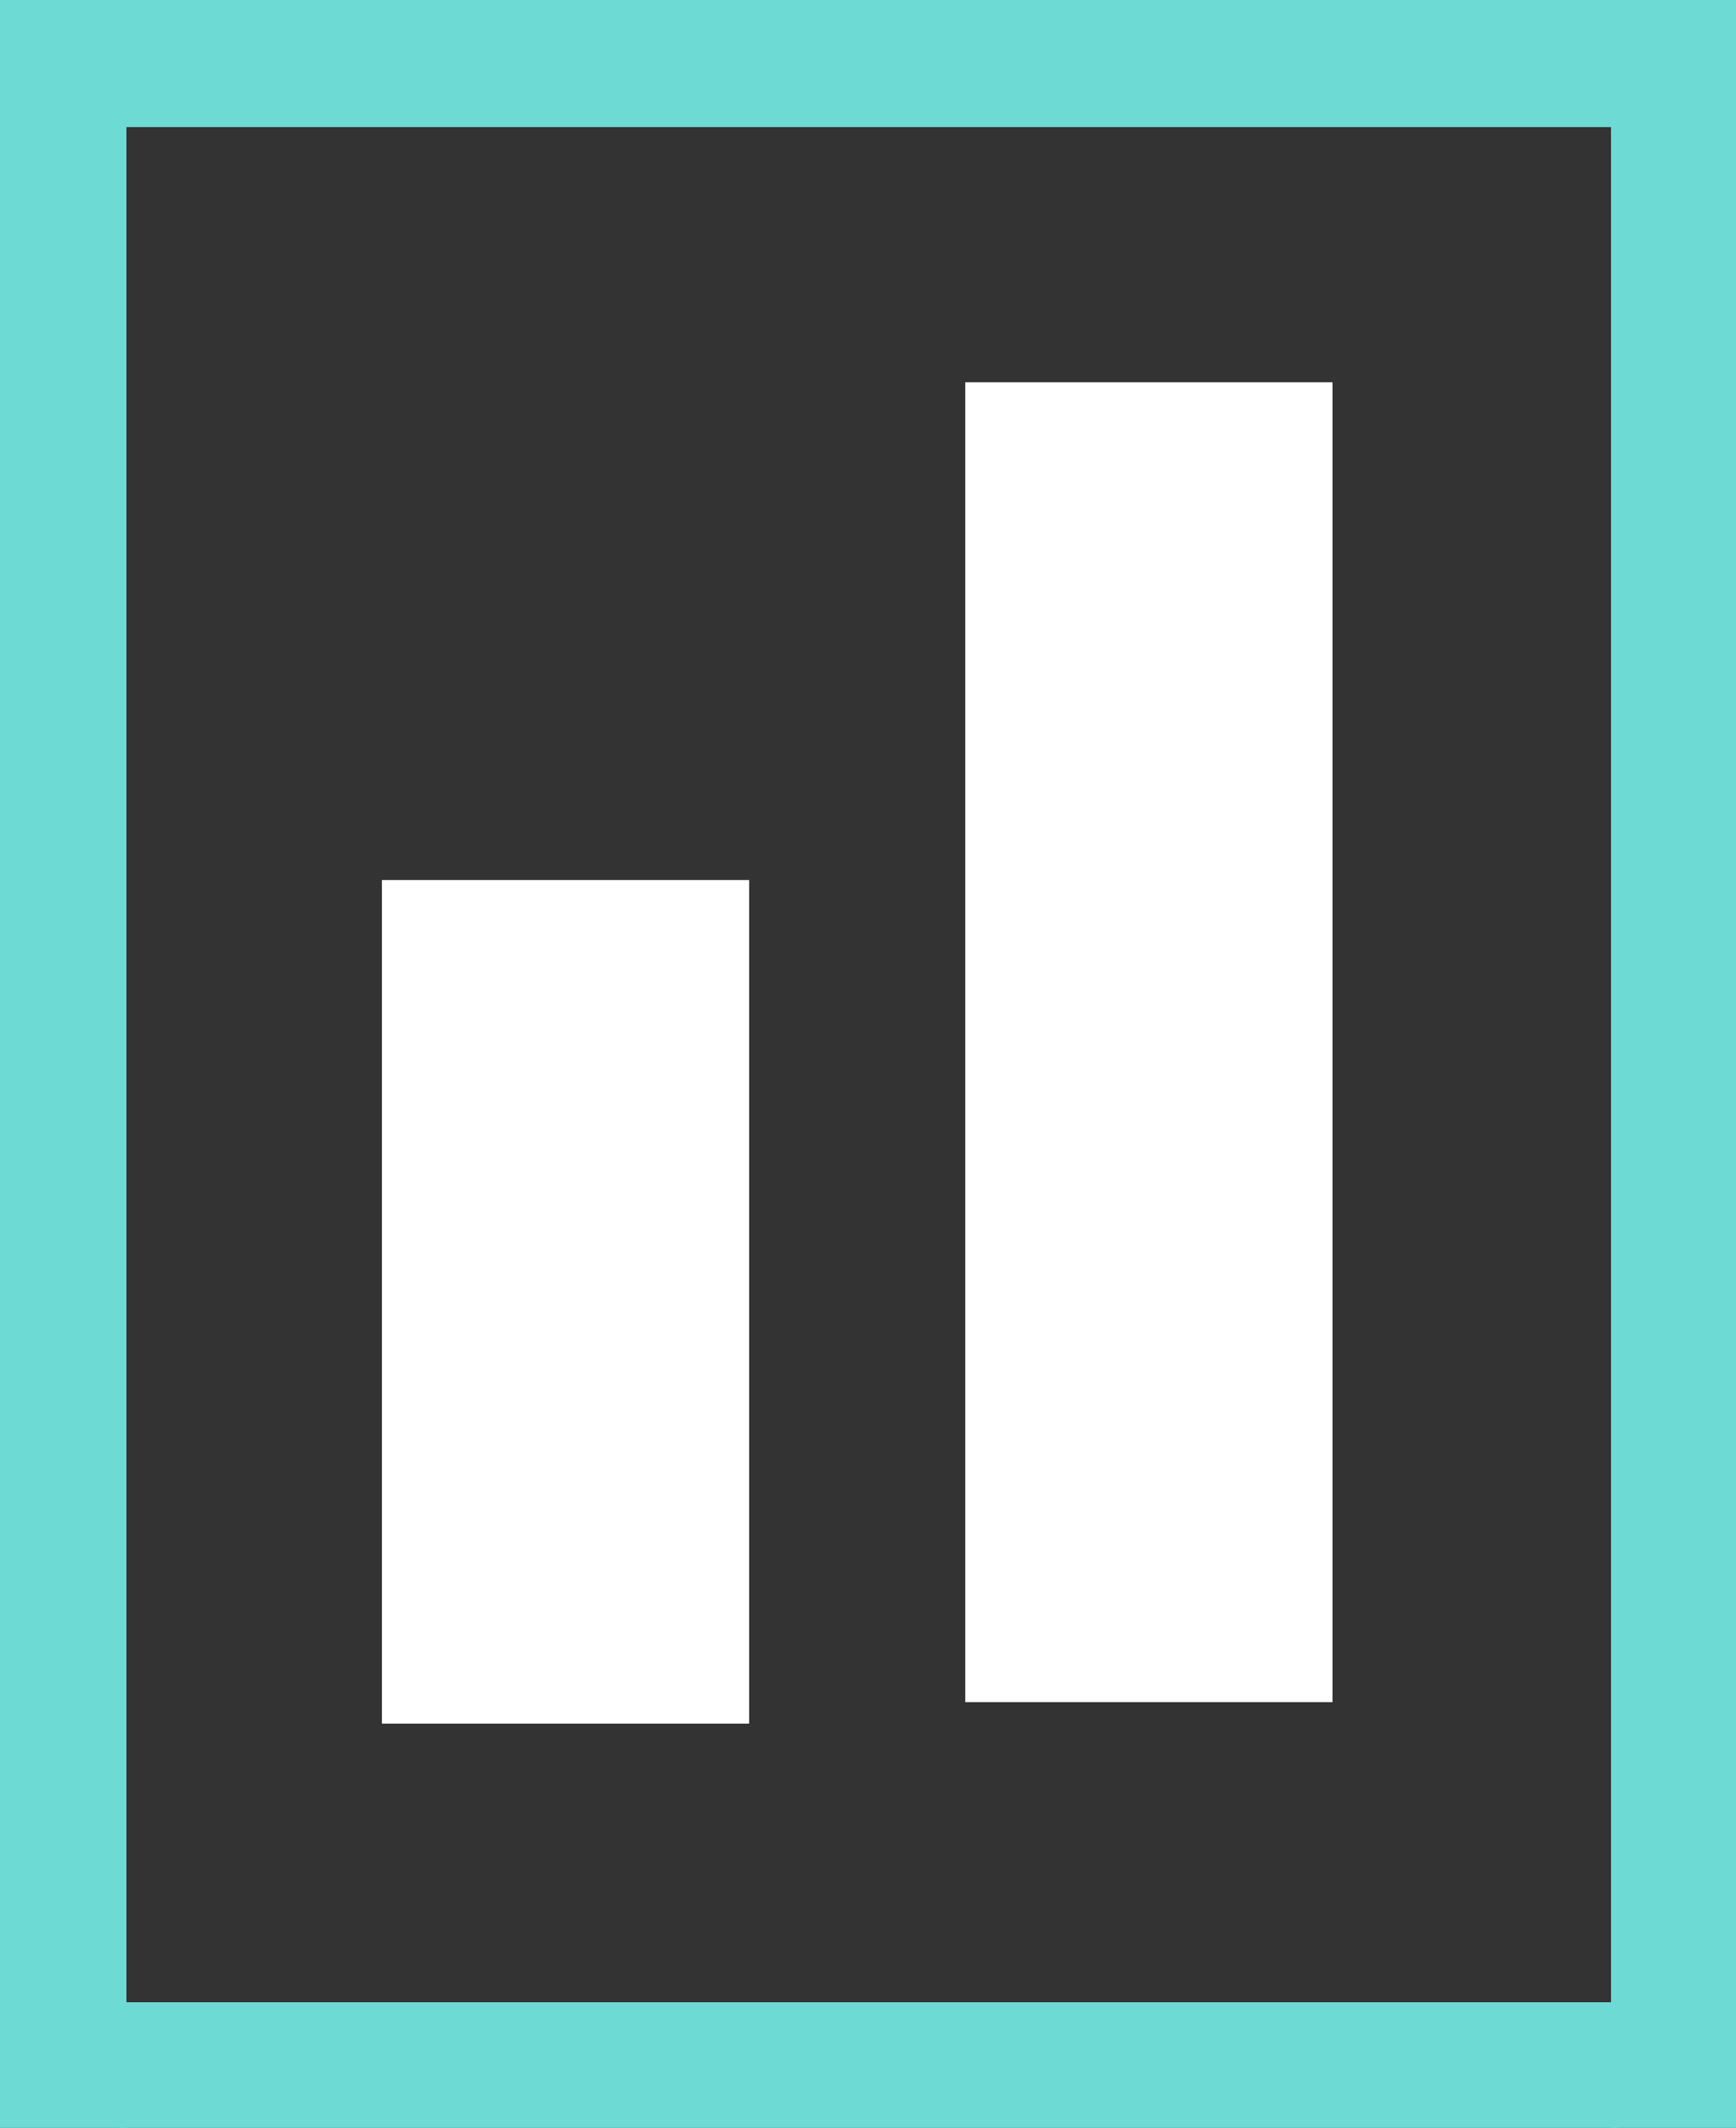 <svg xmlns="http://www.w3.org/2000/svg" xmlns:xlink="http://www.w3.org/1999/xlink" viewBox="0 0 85.14 104.31"><rect x="0" y="0" width="85.14" height="104.31" fill="#333333" stroke="none"/><defs><style>.cls-1{fill:none;}.cls-2{clip-path:url(#clip-path);}.cls-3{fill:#6ddad3;}.cls-4{clip-path:url(#clip-path-2);}.cls-5{fill:#fff;}.cls-6{clip-path:url(#clip-path-3);}</style><clipPath id="clip-path" transform="translate(-32.95 -18.35)"><rect class="cls-1" x="32.6" y="18" width="85.83" height="105"/></clipPath><clipPath id="clip-path-2" transform="translate(-32.95 -18.35)"><rect class="cls-1" x="51.68" y="61.48" width="18.01" height="41.36"/></clipPath><clipPath id="clip-path-3" transform="translate(-32.95 -18.35)"><rect class="cls-1" x="80.29" y="37.09" width="18.01" height="64.7"/></clipPath></defs><title>logo</title><g id="Calque_1" data-name="Calque 1"><g class="cls-2"><rect class="cls-3" x="79.01" y="98.15" width="6.13" height="6.16"/><rect class="cls-3" y="5.88" width="6.2" height="92.61"/><rect class="cls-3" y="98.15" width="6.2" height="6.16"/><rect class="cls-3" x="79.01" y="5.88" width="6.13" height="92.61"/><rect class="cls-3" x="5.86" y="98.15" width="73.5" height="6.16"/><rect class="cls-3" x="79.01" width="6.13" height="6.23"/><rect class="cls-3" width="6.2" height="6.23"/><rect class="cls-3" x="5.86" width="73.5" height="6.23"/></g><g class="cls-4"><rect class="cls-5" x="18.73" y="43.14" width="18.01" height="41.36"/></g><g class="cls-6"><rect class="cls-5" x="47.34" y="18.74" width="18.01" height="64.7"/></g></g></svg>